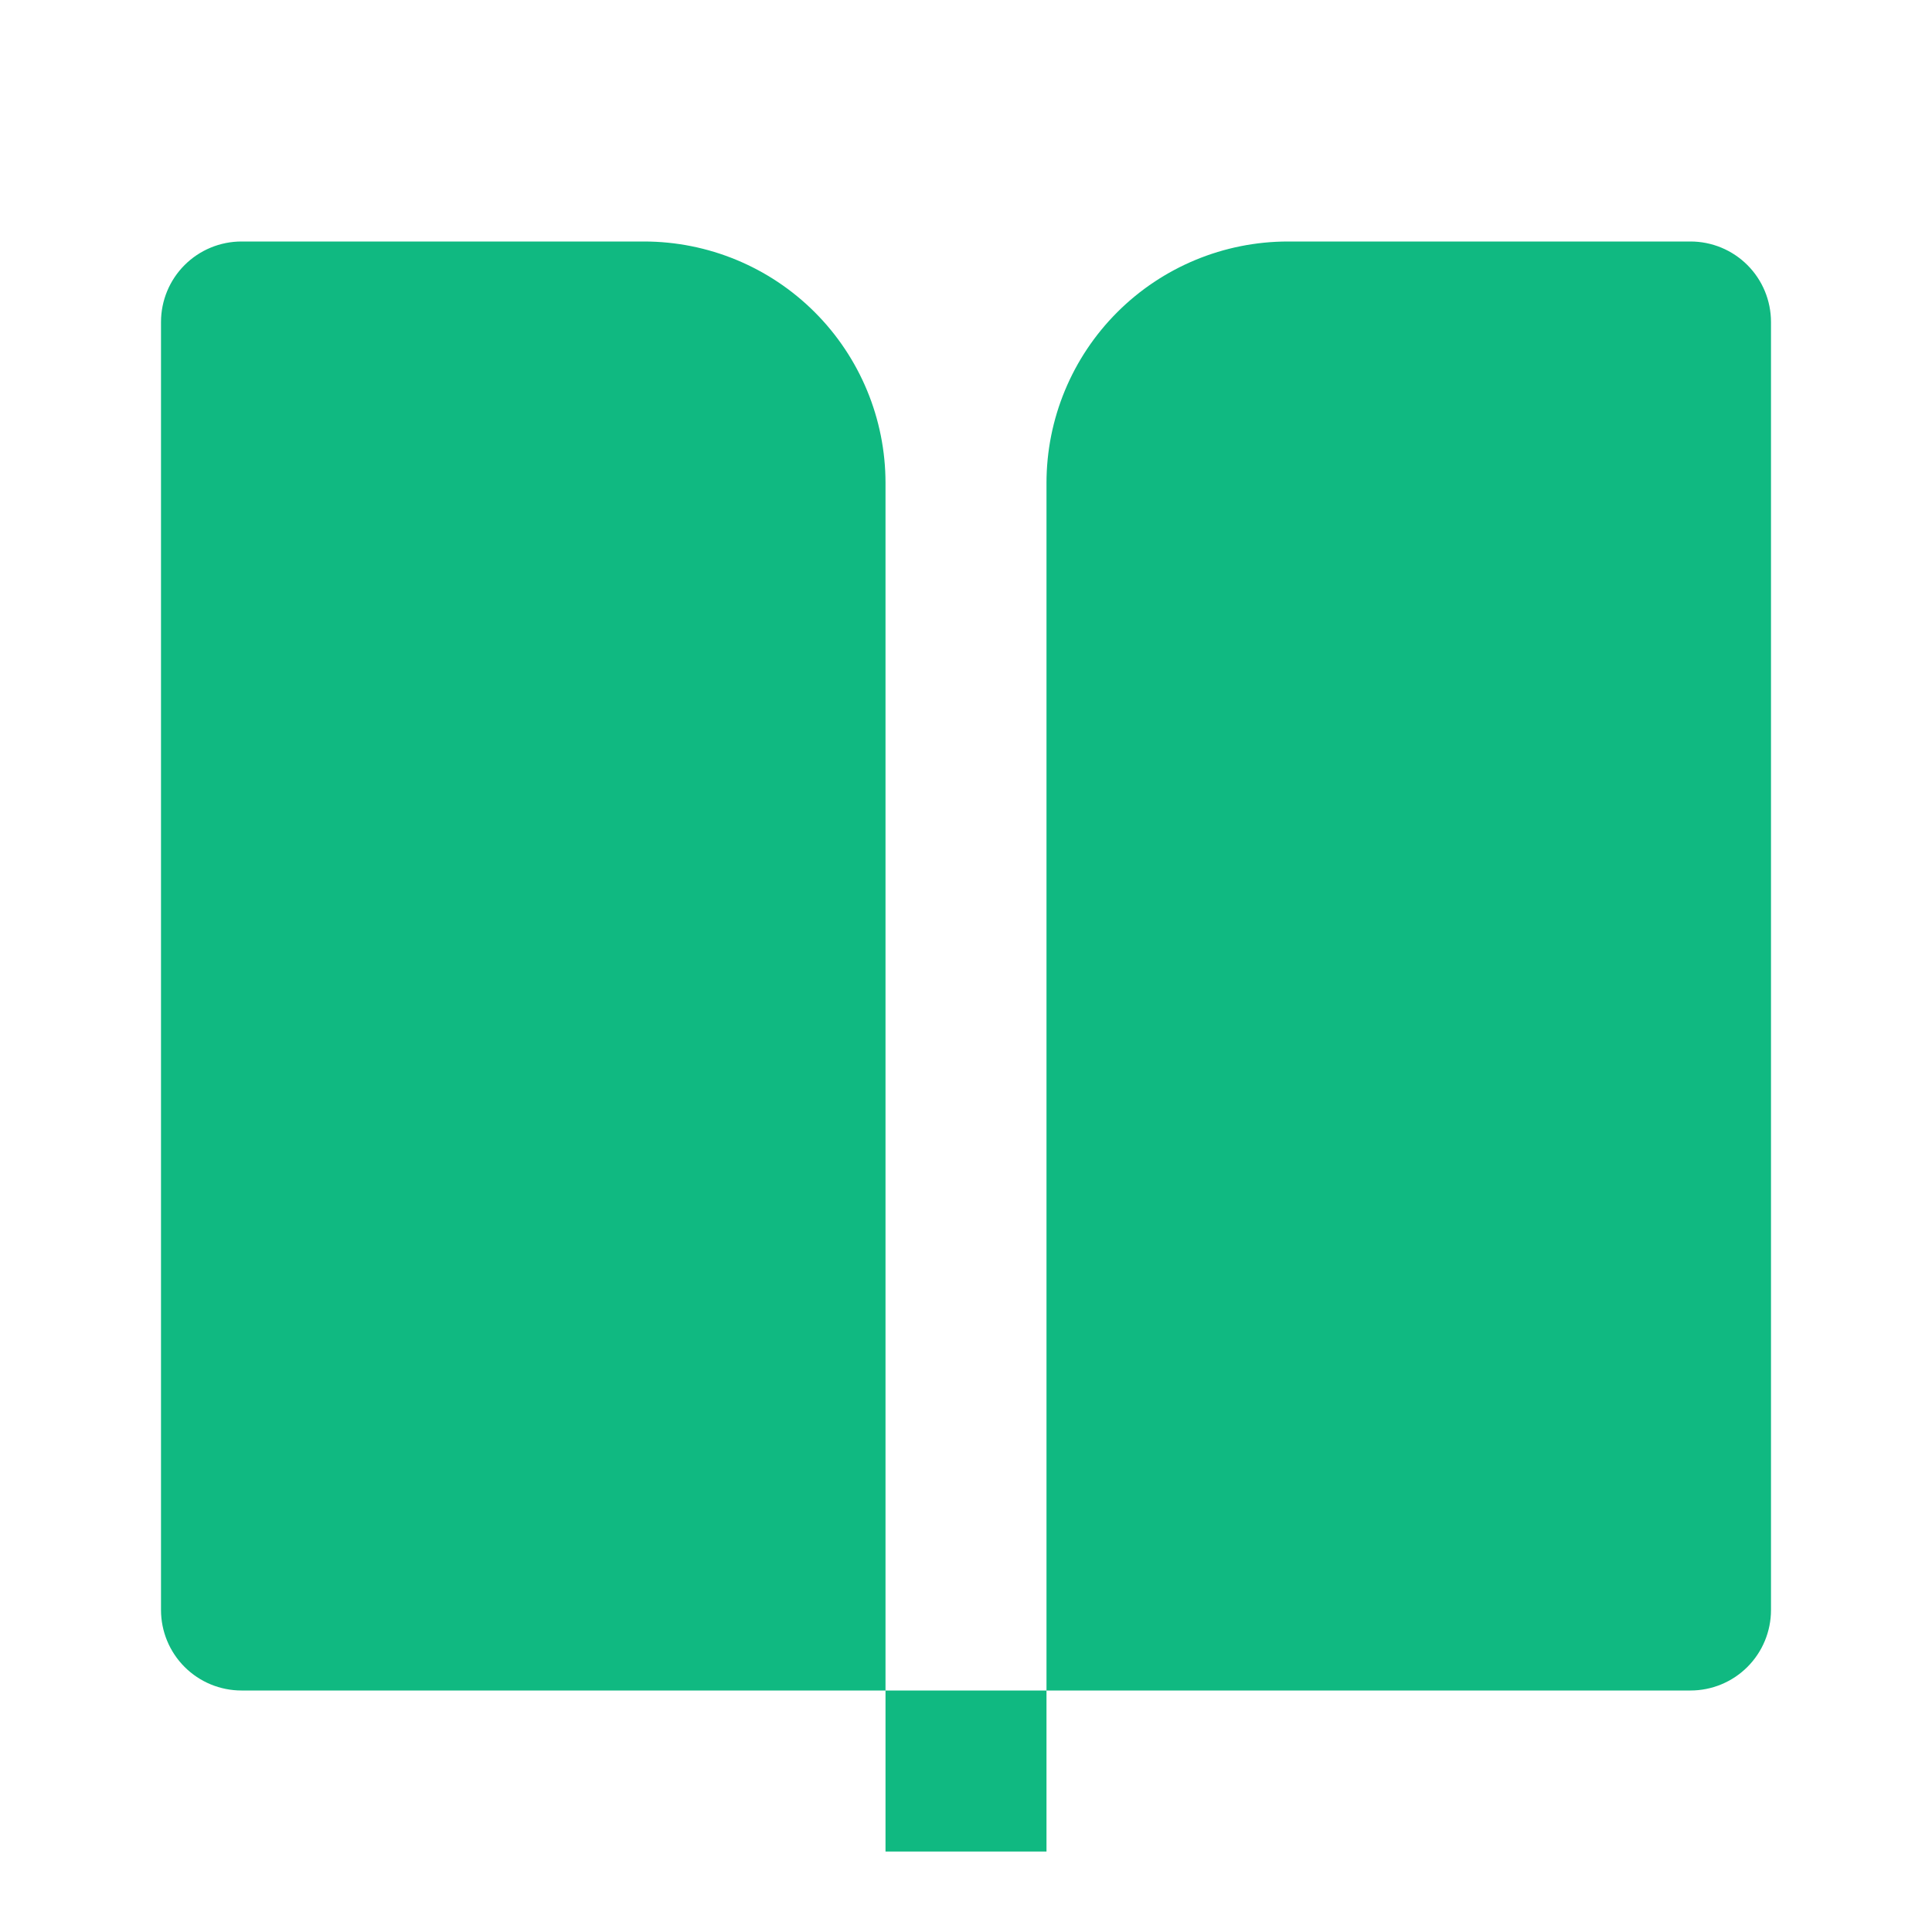 <svg width="80" height="80" viewBox="0 0 80 80" fill="none" xmlns="http://www.w3.org/2000/svg">
<path d="M70 70H43.333V20C43.333 17.348 44.387 14.804 46.262 12.929C48.138 11.054 50.681 10 53.333 10H70C70.884 10 71.732 10.351 72.357 10.976C72.982 11.601 73.333 12.449 73.333 13.333V66.667C73.333 67.551 72.982 68.399 72.357 69.024C71.732 69.649 70.884 70 70 70ZM36.667 70H10C9.116 70 8.268 69.649 7.643 69.024C7.018 68.399 6.667 67.551 6.667 66.667V13.333C6.667 12.449 7.018 11.601 7.643 10.976C8.268 10.351 9.116 10 10 10H26.667C29.319 10 31.863 11.054 33.738 12.929C35.613 14.804 36.667 17.348 36.667 20V70ZM36.667 70H43.333V76.667H36.667V70Z" fill="#10b981"/>
</svg>
